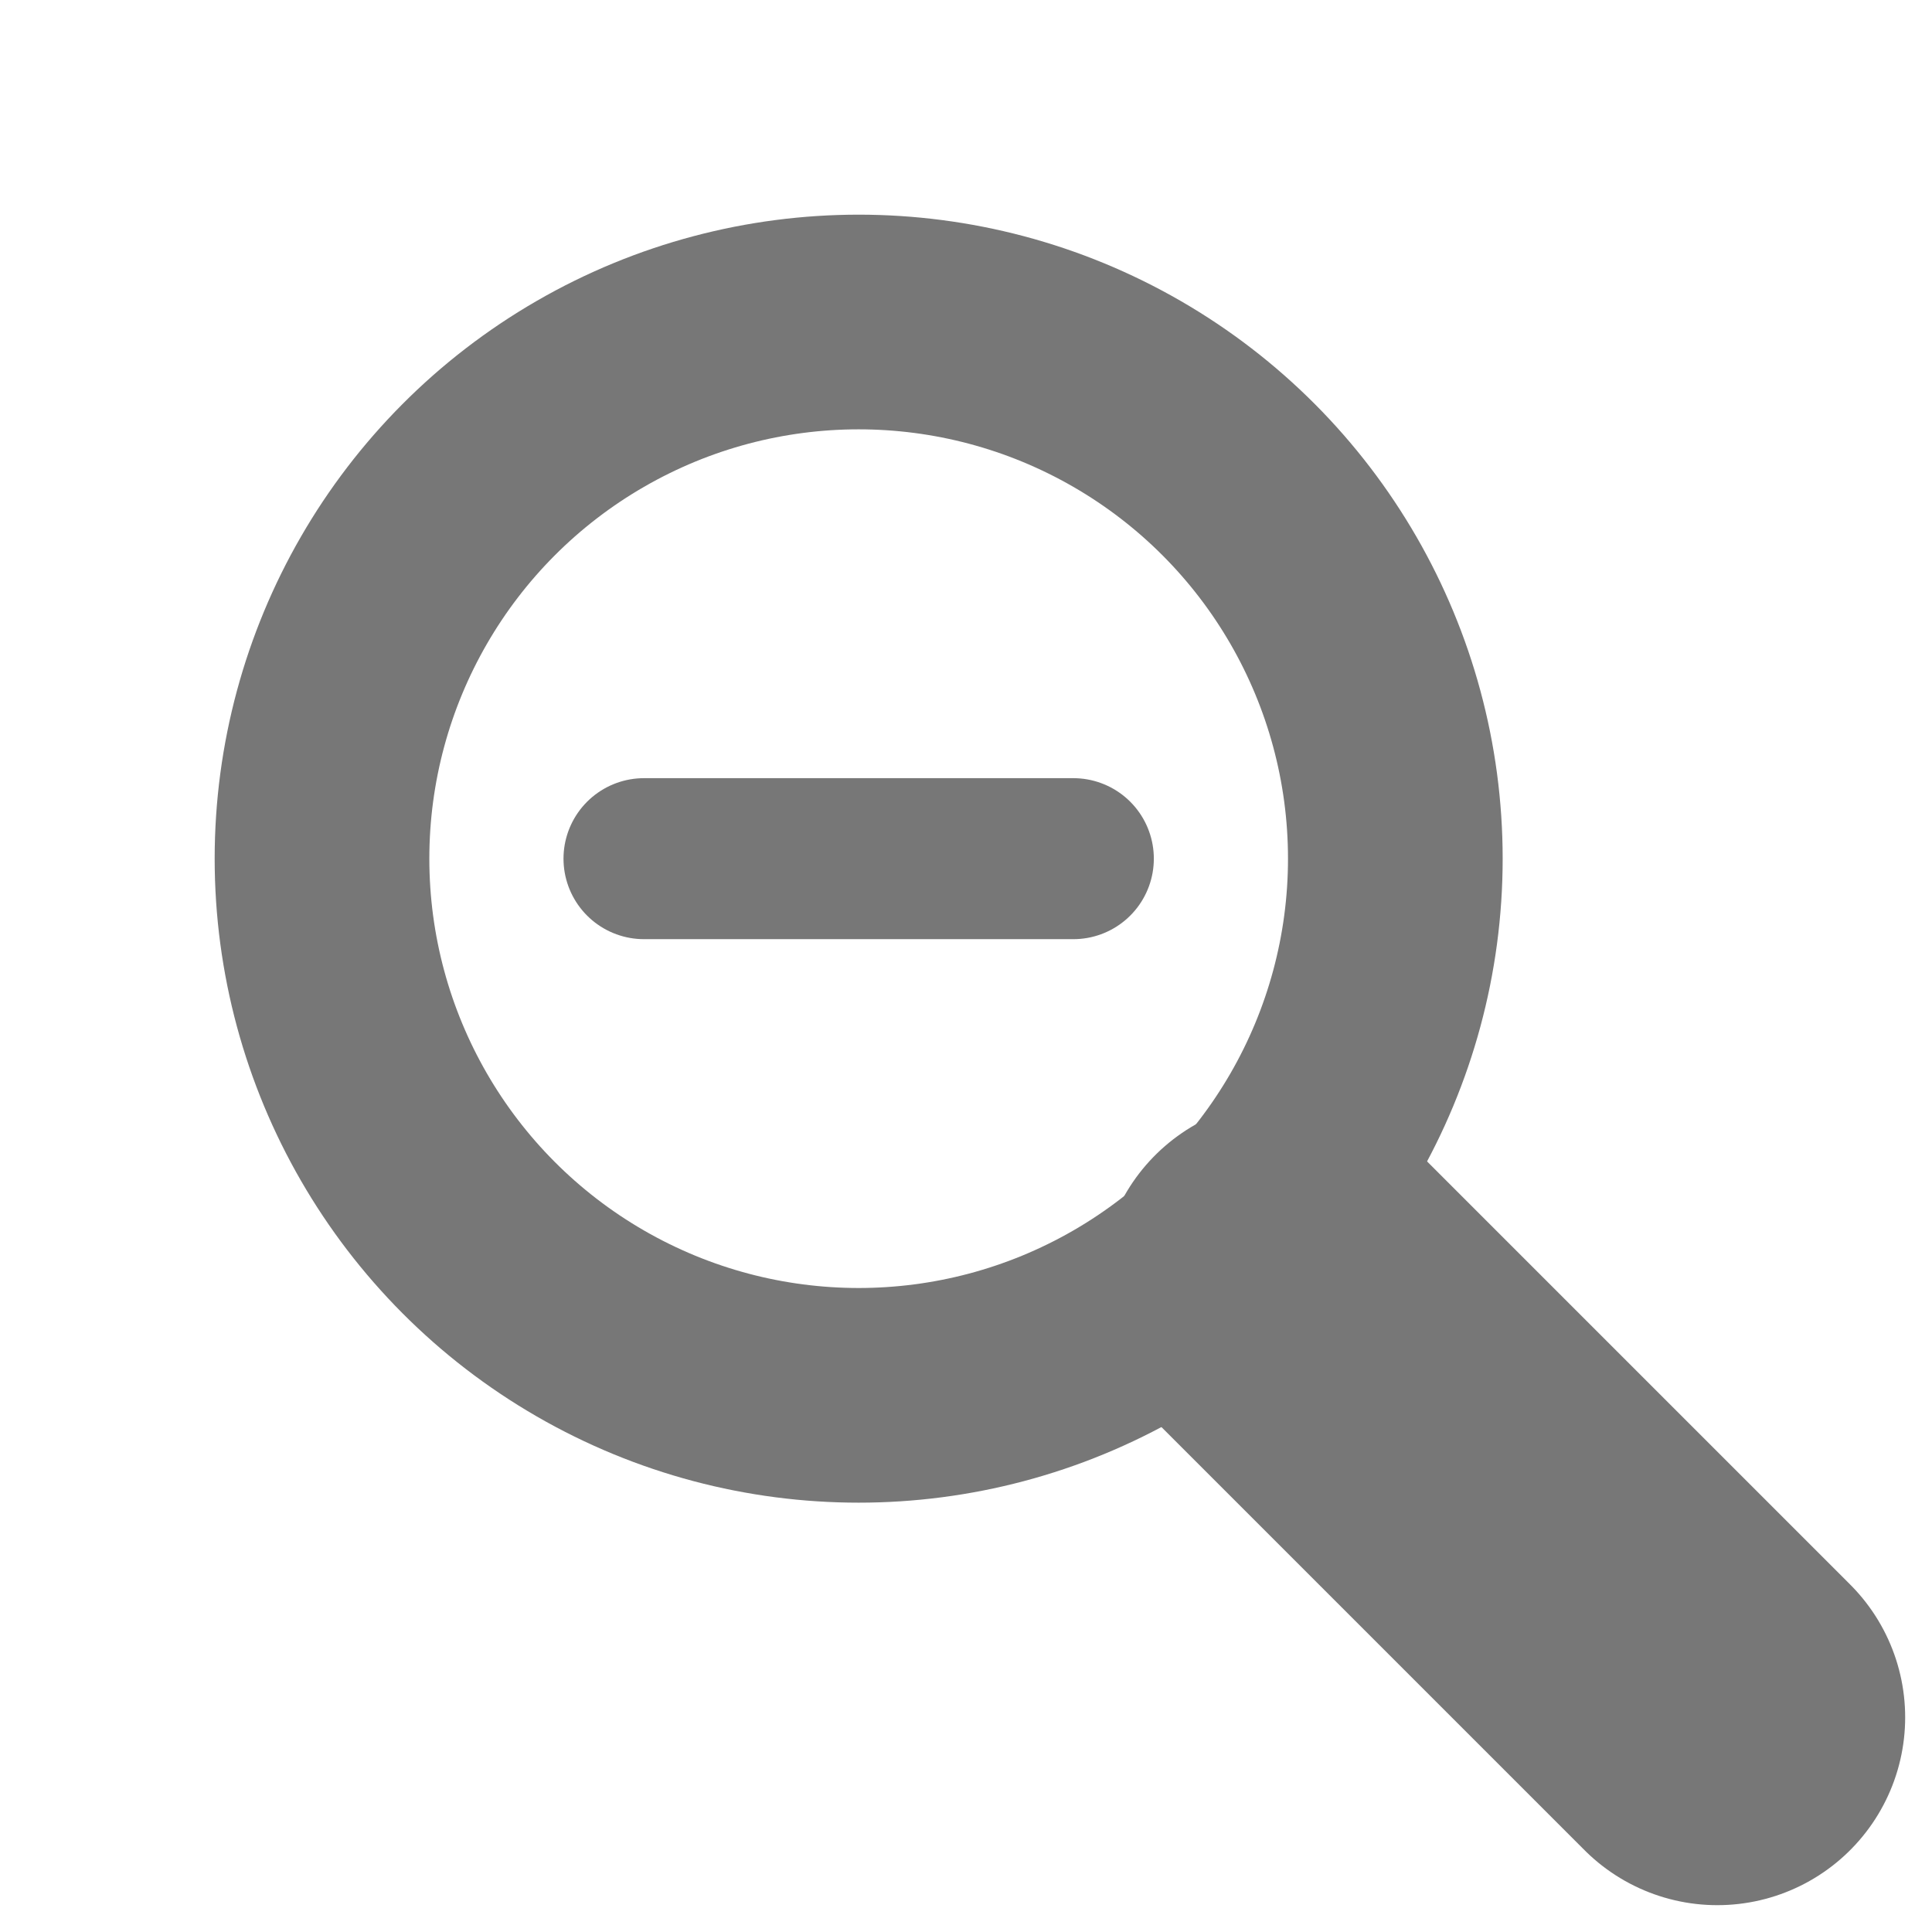 <?xml version="1.0"?>
<!DOCTYPE svg PUBLIC "-//W3C//DTD SVG 1.0//EN" 
              "http://www.w3.org/TR/2001/REC-SVG-20010904/DTD/svg10.dtd">
<svg xmlns="http://www.w3.org/2000/svg" width="36" height="36">
  <g style="fill:none; stroke:#777; stroke-width:4px; stroke-linejoin:round; stroke-linecap:round;">
  
  <circle cx="16" cy="16" r="10"  />

  <line x1="24" y1="24" x2="32" y2="32"  stroke-width="7px"/>

 <!-- <line x1="16" y1="11" x2="16" y2="21" />-->
  <line x1="12" y1="16" x2="20" y2="16" stroke-width="3px"/>
   
  </g>
</svg>
